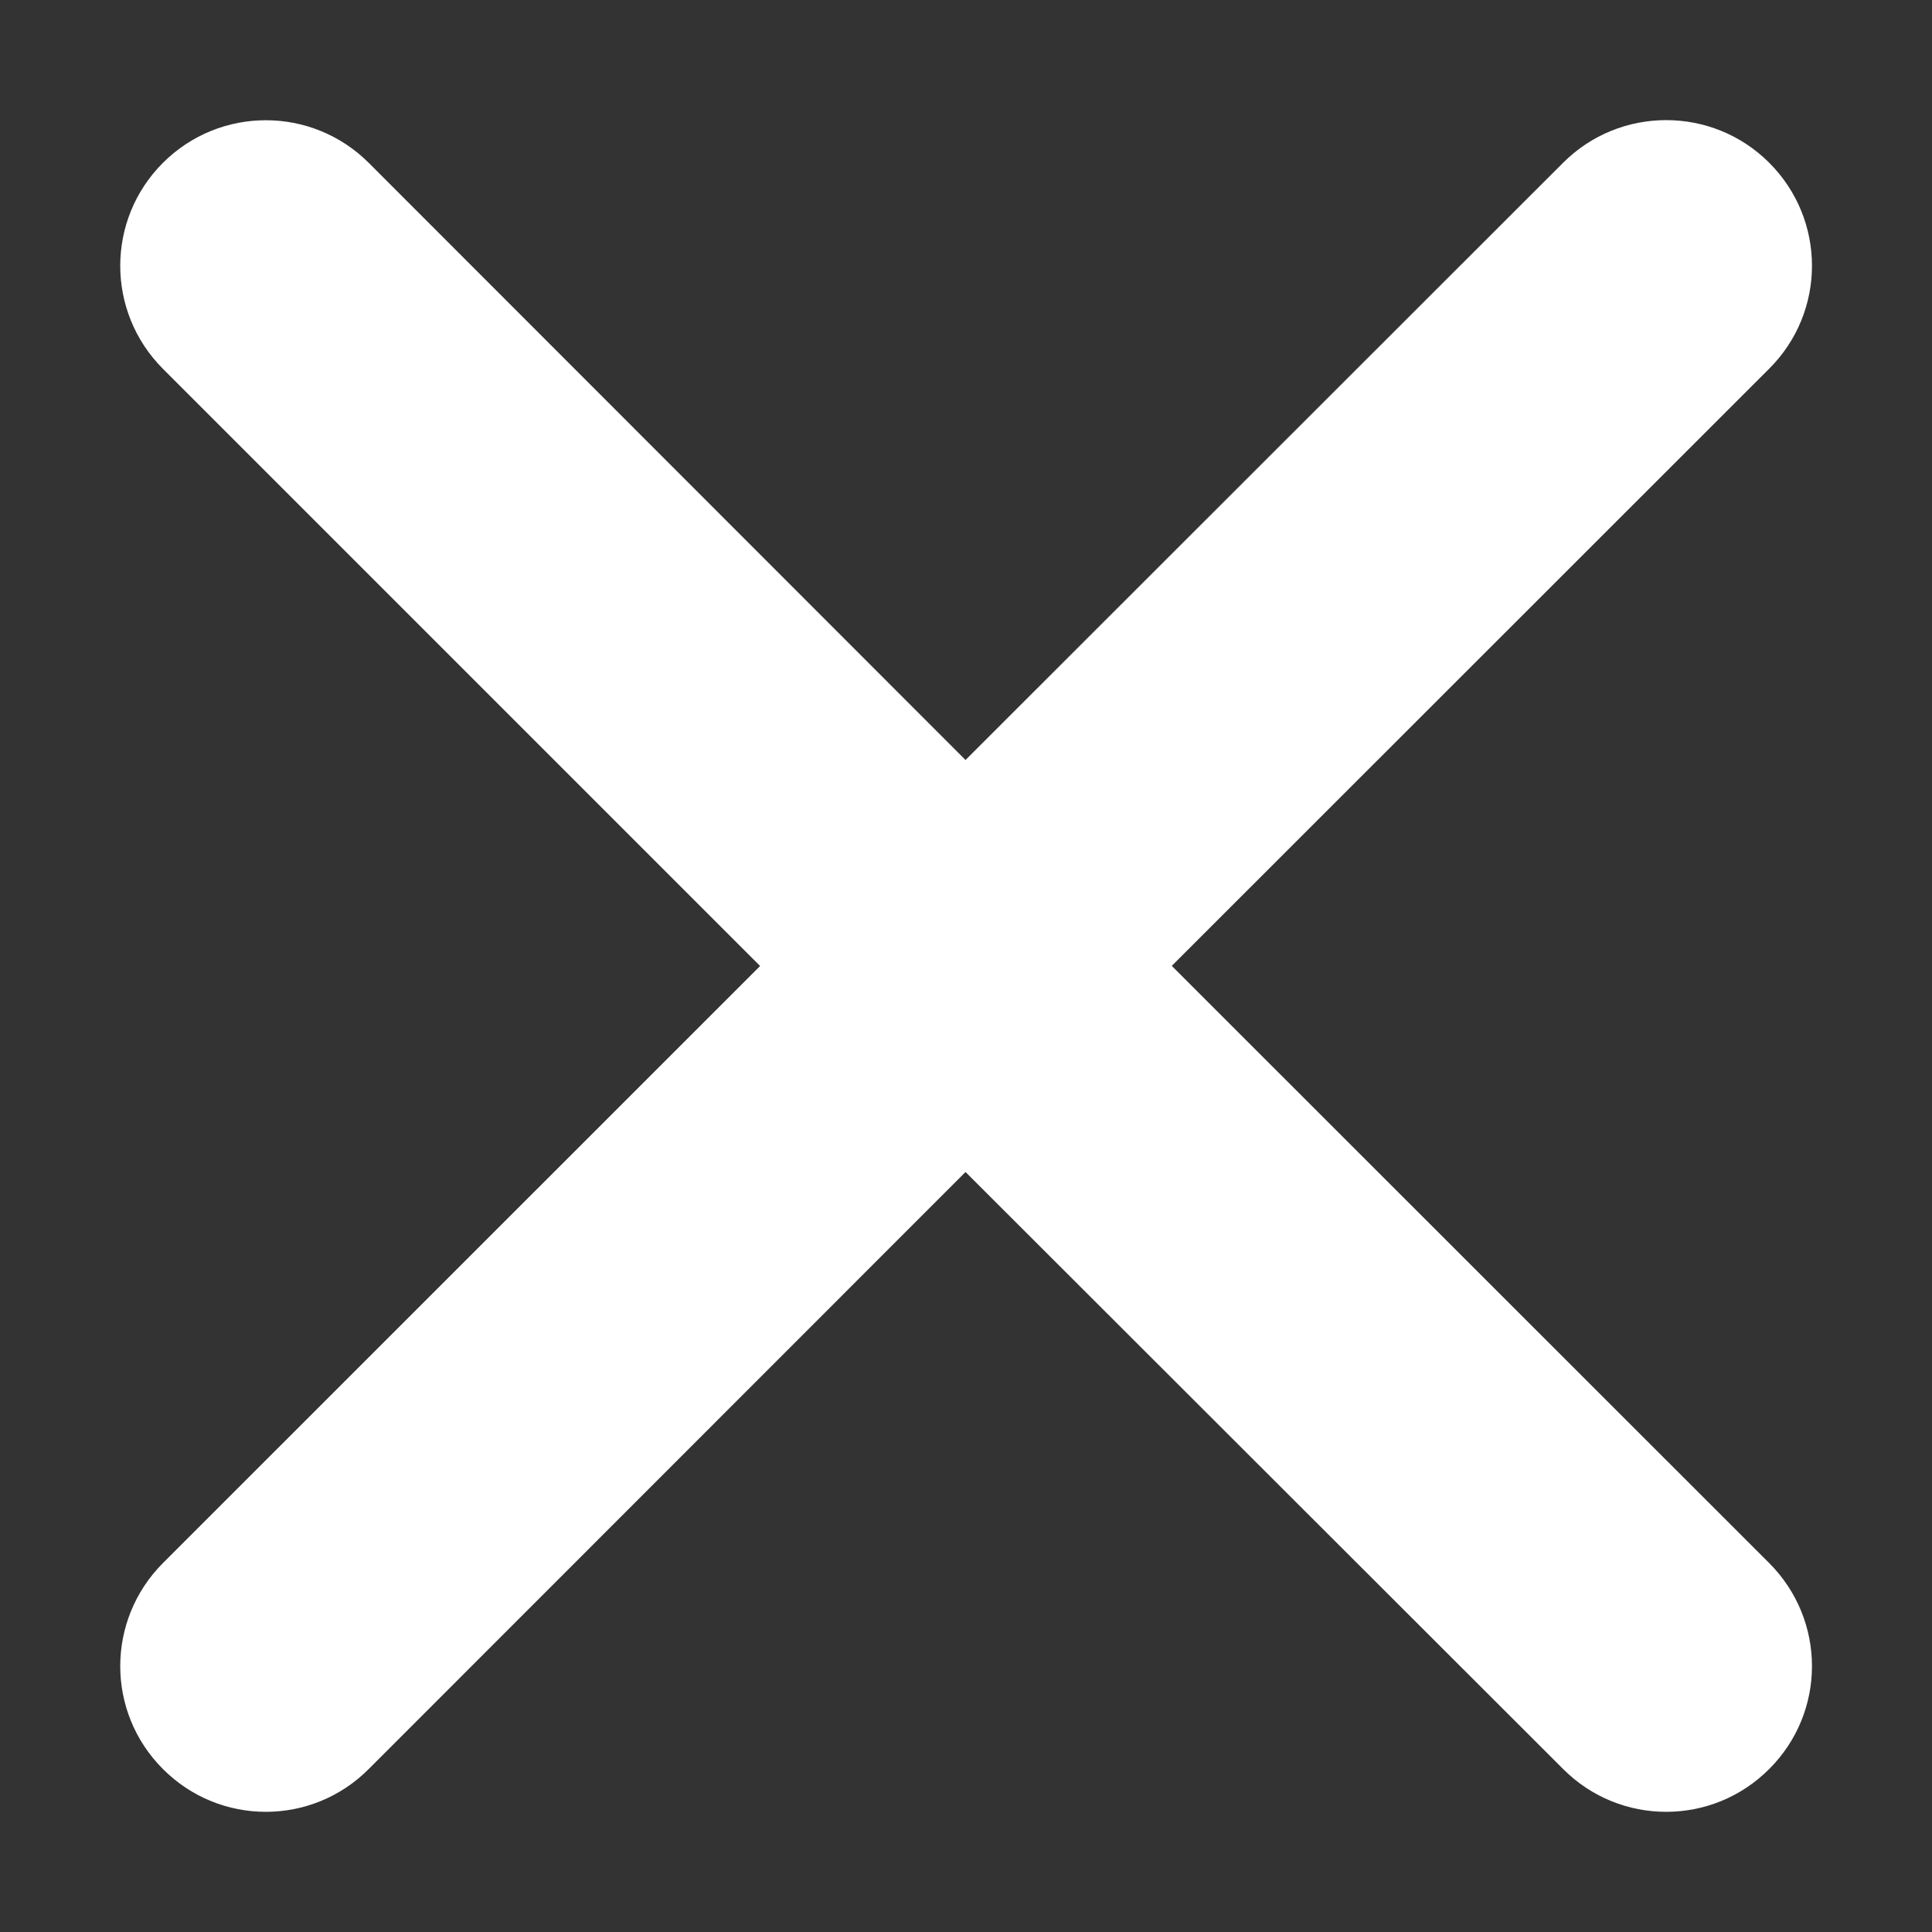 <?xml version="1.0" encoding="utf-8"?>
<!-- Generator: Adobe Illustrator 16.0.0, SVG Export Plug-In . SVG Version: 6.00 Build 0)  -->
<!DOCTYPE svg PUBLIC "-//W3C//DTD SVG 1.1//EN" "http://www.w3.org/Graphics/SVG/1.1/DTD/svg11.dtd">
<svg version="1.1" id="Layer_1" xmlns="http://www.w3.org/2000/svg" xmlns:xlink="http://www.w3.org/1999/xlink" x="0px" y="0px"
	 width="16px" height="16px" viewBox="0 0 16 16" enable-background="new 0 0 16 16" xml:space="preserve">
<rect x="0" y="0" width="16" height="16" fill="#333333" stroke="none"/>
<rect opacity="0" fill="#FFFFFF" fill-opacity="0" width="16" height="16"/>
<path fill="#FFFFFF" d="M9.704,7.999l4.948-4.946c0.472-0.471,0.472-1.233,0-1.705c-0.471-0.471-1.236-0.471-1.707,0L7.996,6.294
	L3.054,1.349c-0.471-0.471-1.234-0.471-1.705,0c-0.471,0.471-0.471,1.233,0,1.705L6.295,8l-4.946,4.945
	c-0.471,0.473-0.471,1.234,0,1.705c0.471,0.473,1.234,0.473,1.705,0l4.942-4.944l4.949,4.944c0.471,0.473,1.236,0.473,1.707,0
	c0.472-0.471,0.472-1.232,0-1.705L9.704,7.999z"/>
</svg>
